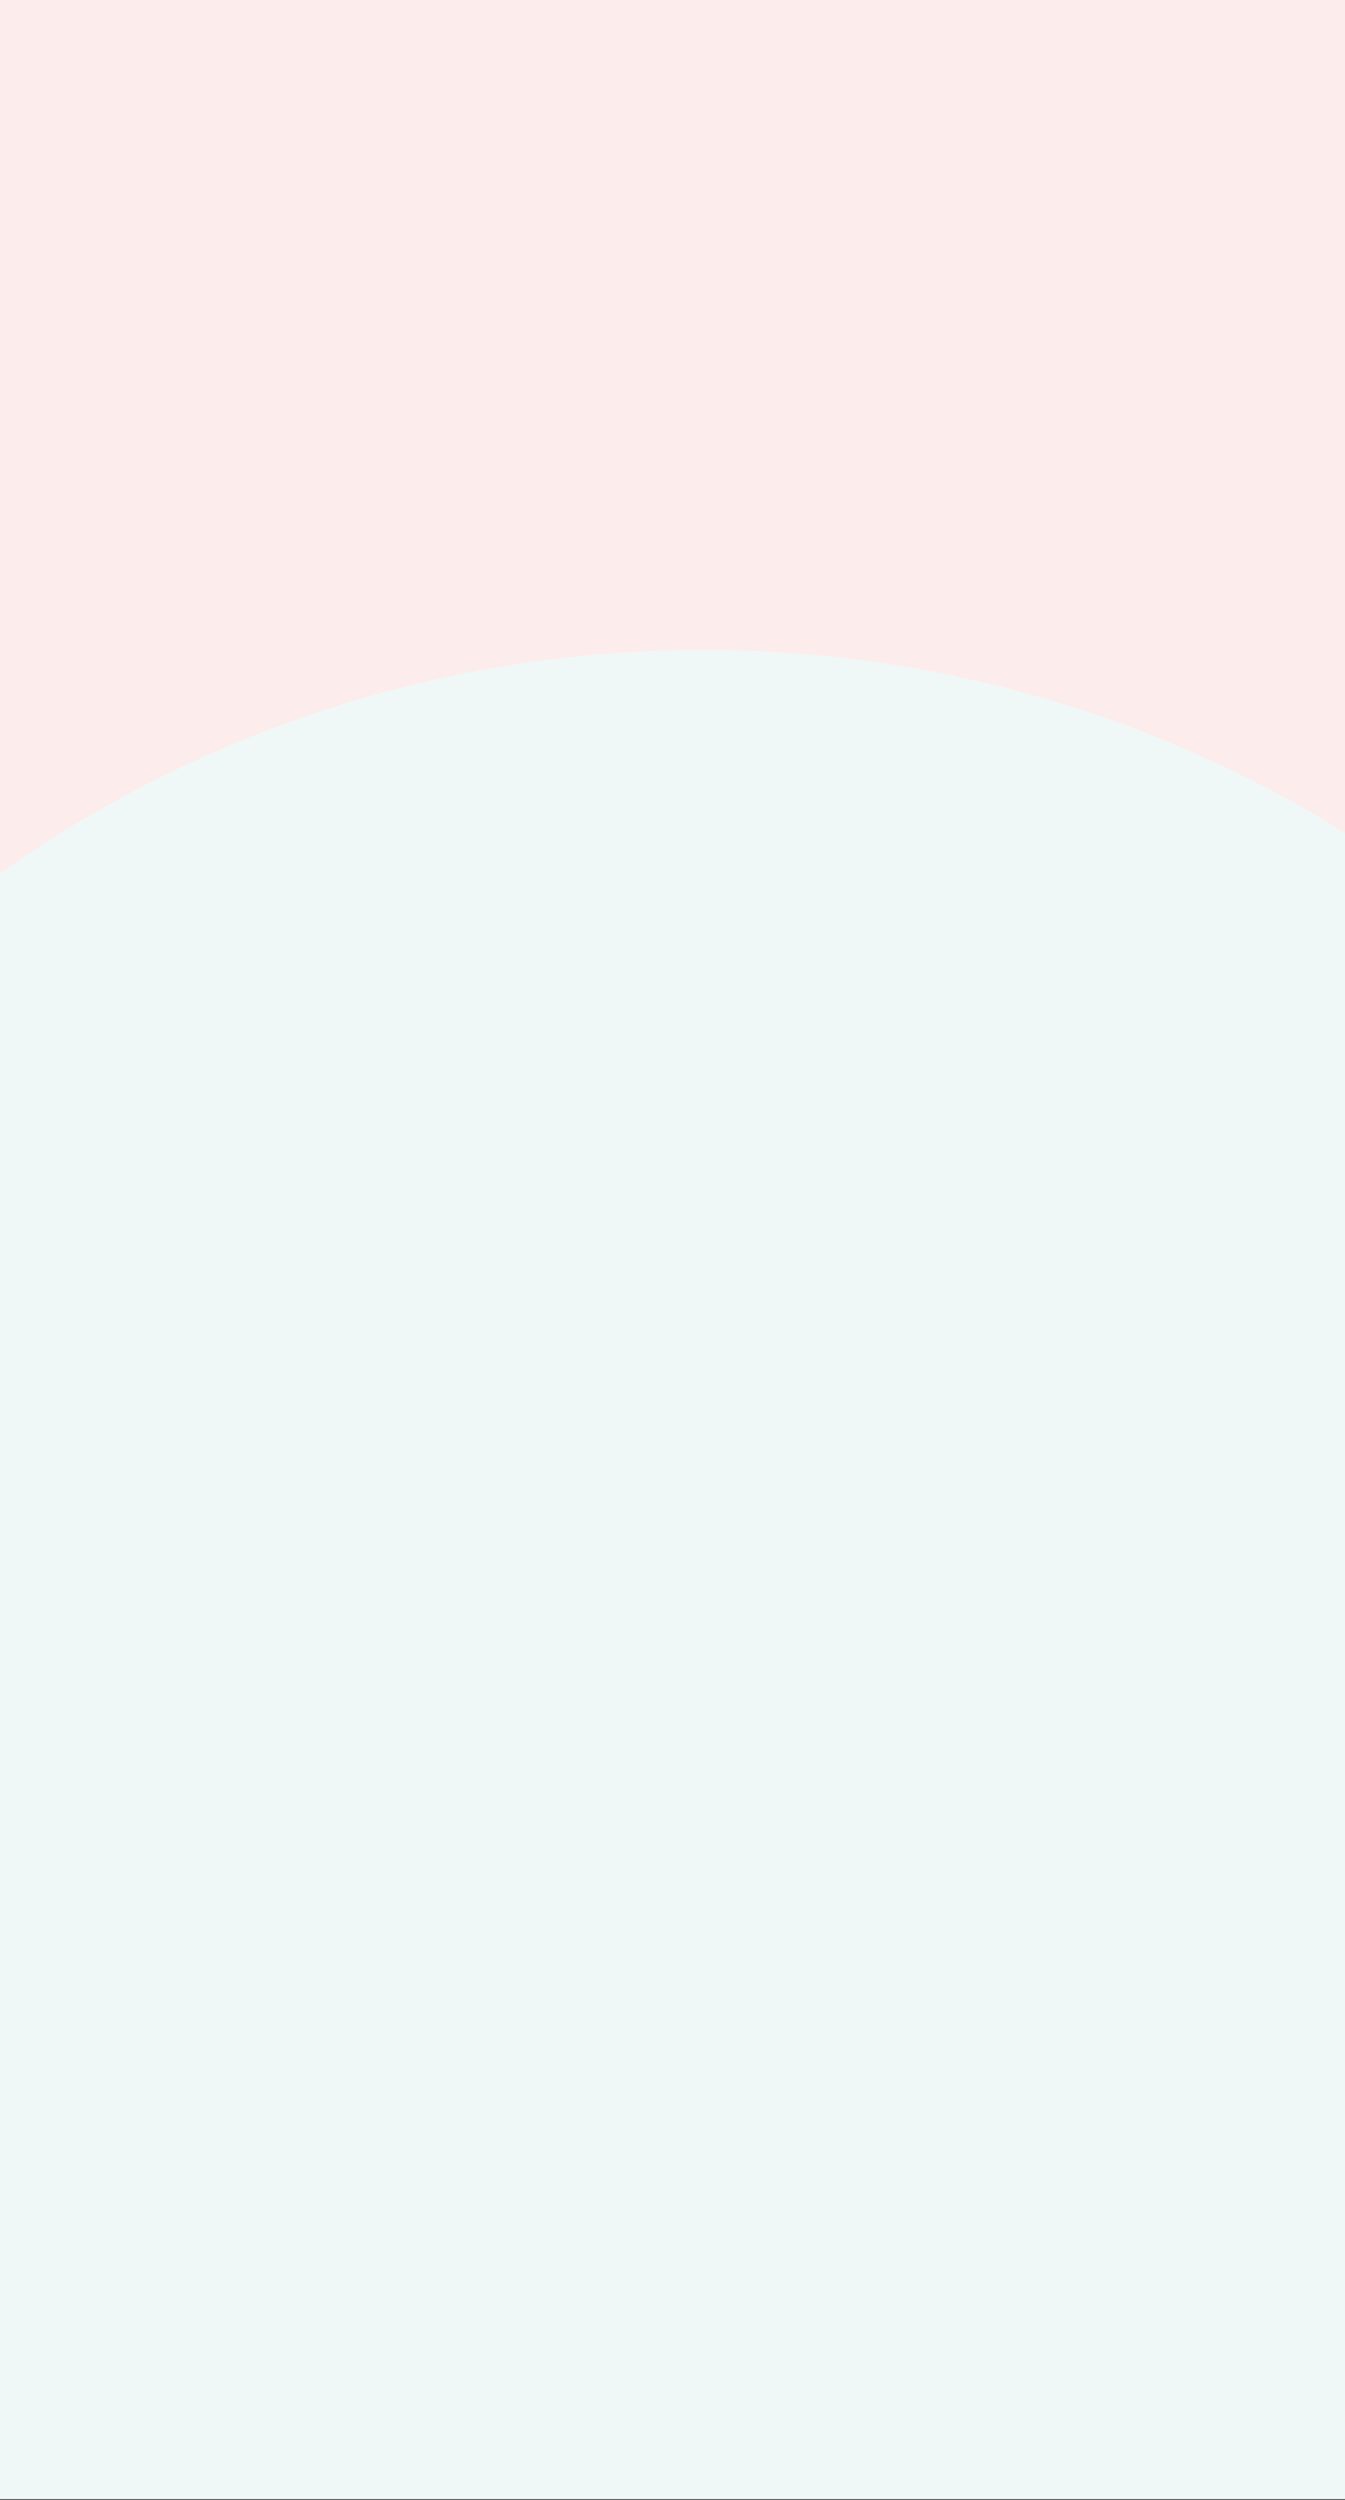 <svg width="768" height="1427" fill="none" xmlns="http://www.w3.org/2000/svg"><rect width="100%" height="100%" fill="#333333" stroke="none"/><path fill="#FDECEC" d="M0 0h768v1188H0z"/><path fill-rule="evenodd" clip-rule="evenodd" d="M1061.98 1285c22.72-68.71 35.02-142.17 35.02-218.5C1097 682.386 785.614 371 401.5 371S-294 682.386-294 1066.5c0 131.77 36.645 254.98 100.3 360H996.7c26.78-44.19 48.78-91.59 65.28-141.5z" fill="#F0F8F7"/></svg>